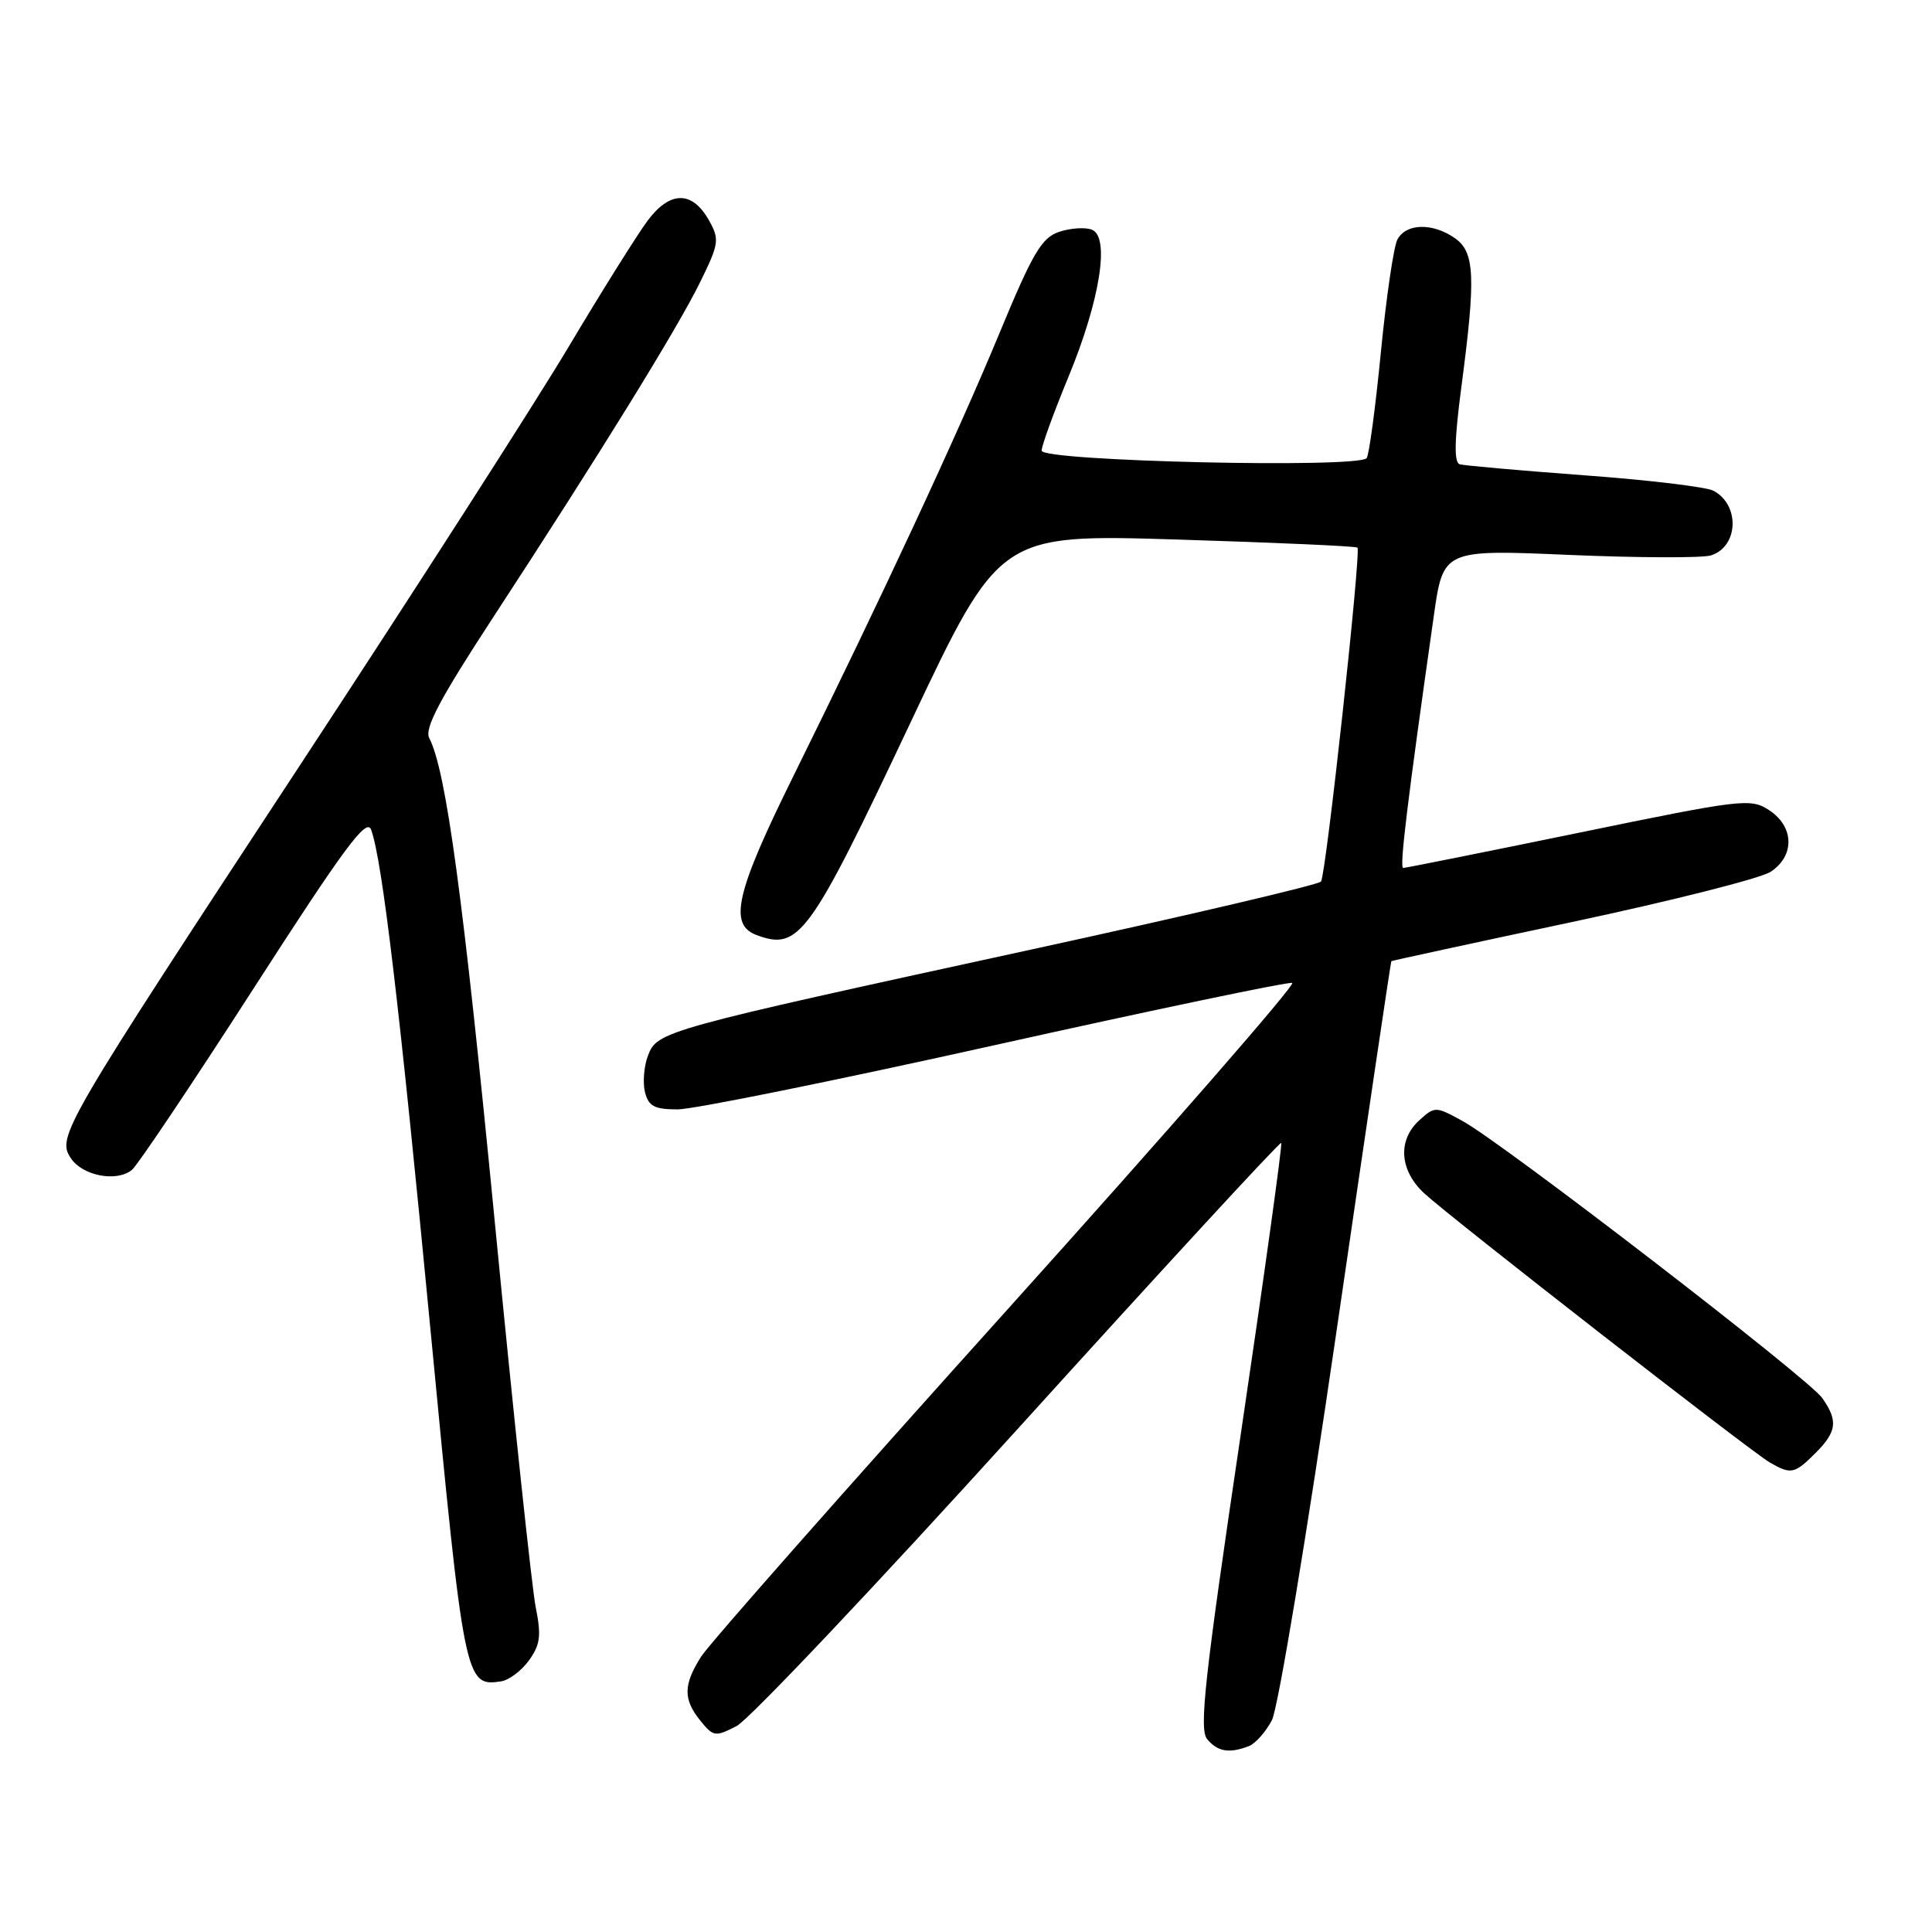 <?xml version="1.0" encoding="UTF-8" standalone="no"?>
<!DOCTYPE svg PUBLIC "-//W3C//DTD SVG 1.1//EN" "http://www.w3.org/Graphics/SVG/1.1/DTD/svg11.dtd" >
<svg xmlns="http://www.w3.org/2000/svg" xmlns:xlink="http://www.w3.org/1999/xlink" version="1.1" viewBox="0 0 256 256">
 <g >
 <path fill="currentColor"
d=" M 165.46 231.38 C 166.35 231.04 167.73 229.48 168.54 227.92 C 169.35 226.36 173.19 203.24 177.11 176.29 C 181.02 149.46 184.28 127.44 184.36 127.36 C 184.44 127.29 195.23 124.95 208.36 122.16 C 221.48 119.37 233.29 116.39 234.61 115.52 C 237.84 113.41 237.75 109.54 234.43 107.36 C 231.97 105.75 230.91 105.87 209.18 110.35 C 196.71 112.91 186.24 115.01 185.93 115.01 C 185.42 115.00 186.46 106.39 189.98 81.66 C 191.23 72.81 191.23 72.81 207.95 73.53 C 217.14 73.92 225.59 73.95 226.72 73.59 C 230.36 72.43 230.58 66.91 227.05 65.03 C 226.11 64.52 218.40 63.60 209.92 62.98 C 201.44 62.35 194.01 61.69 193.42 61.52 C 192.65 61.28 192.71 58.33 193.63 51.35 C 195.57 36.66 195.43 33.41 192.78 31.56 C 189.83 29.49 186.29 29.58 185.16 31.75 C 184.66 32.71 183.68 39.44 182.97 46.70 C 182.26 53.95 181.42 60.25 181.09 60.70 C 180.07 62.08 138.00 61.12 138.02 59.71 C 138.03 59.05 139.62 54.67 141.55 50.00 C 145.76 39.83 147.11 31.36 144.67 30.43 C 143.79 30.09 141.84 30.22 140.34 30.72 C 138.03 31.49 136.84 33.51 132.47 44.06 C 126.99 57.32 116.69 79.44 105.11 102.87 C 97.50 118.26 96.51 122.51 100.25 123.90 C 105.88 125.99 107.24 124.13 120.60 95.84 C 132.44 70.77 132.44 70.77 155.97 71.49 C 168.91 71.89 179.67 72.37 179.87 72.56 C 180.38 73.04 175.71 115.88 175.04 116.81 C 174.74 117.23 157.40 121.30 136.50 125.85 C 87.73 136.47 87.09 136.65 85.86 139.87 C 85.33 141.27 85.15 143.45 85.46 144.71 C 85.94 146.59 86.71 147.00 89.80 147.00 C 91.87 147.00 110.83 143.16 131.93 138.46 C 153.02 133.77 170.71 130.07 171.23 130.24 C 171.74 130.41 154.76 149.89 133.48 173.53 C 112.21 197.16 93.95 217.85 92.91 219.50 C 90.53 223.25 90.51 225.17 92.81 228.01 C 94.53 230.13 94.78 230.17 97.62 228.70 C 99.26 227.85 116.10 210.04 135.03 189.14 C 153.97 168.23 169.60 151.26 169.77 151.44 C 169.94 151.61 167.51 169.10 164.37 190.31 C 159.62 222.31 158.87 229.14 159.95 230.44 C 161.34 232.11 162.87 232.37 165.46 231.38 Z  M 70.10 220.00 C 71.59 217.93 71.74 216.72 70.99 213.00 C 70.49 210.53 68.05 187.57 65.57 162.00 C 61.39 118.97 59.11 102.08 56.88 97.81 C 56.21 96.53 58.24 92.68 65.34 81.81 C 79.57 60.03 89.77 43.50 92.76 37.41 C 95.28 32.28 95.36 31.73 93.95 29.21 C 91.74 25.26 88.80 25.26 85.84 29.20 C 84.48 31.02 79.74 38.58 75.32 46.00 C 70.89 53.42 55.04 78.11 40.10 100.86 C 8.23 149.38 7.51 150.62 9.38 153.46 C 10.93 155.81 15.48 156.68 17.50 155.00 C 18.25 154.37 25.52 143.53 33.65 130.90 C 45.61 112.32 48.57 108.32 49.17 109.93 C 50.64 113.89 52.94 133.33 57.07 176.50 C 61.51 222.90 61.63 223.51 66.39 222.79 C 67.44 222.63 69.11 221.38 70.10 220.00 Z  M 240.55 192.55 C 243.40 189.69 243.58 188.27 241.45 185.24 C 239.65 182.66 199.24 151.54 193.83 148.56 C 190.24 146.58 190.12 146.58 188.08 148.43 C 185.16 151.07 185.43 155.10 188.75 158.15 C 192.42 161.52 231.96 192.31 234.50 193.78 C 237.31 195.41 237.78 195.31 240.55 192.55 Z "/>
</g>
</svg>
